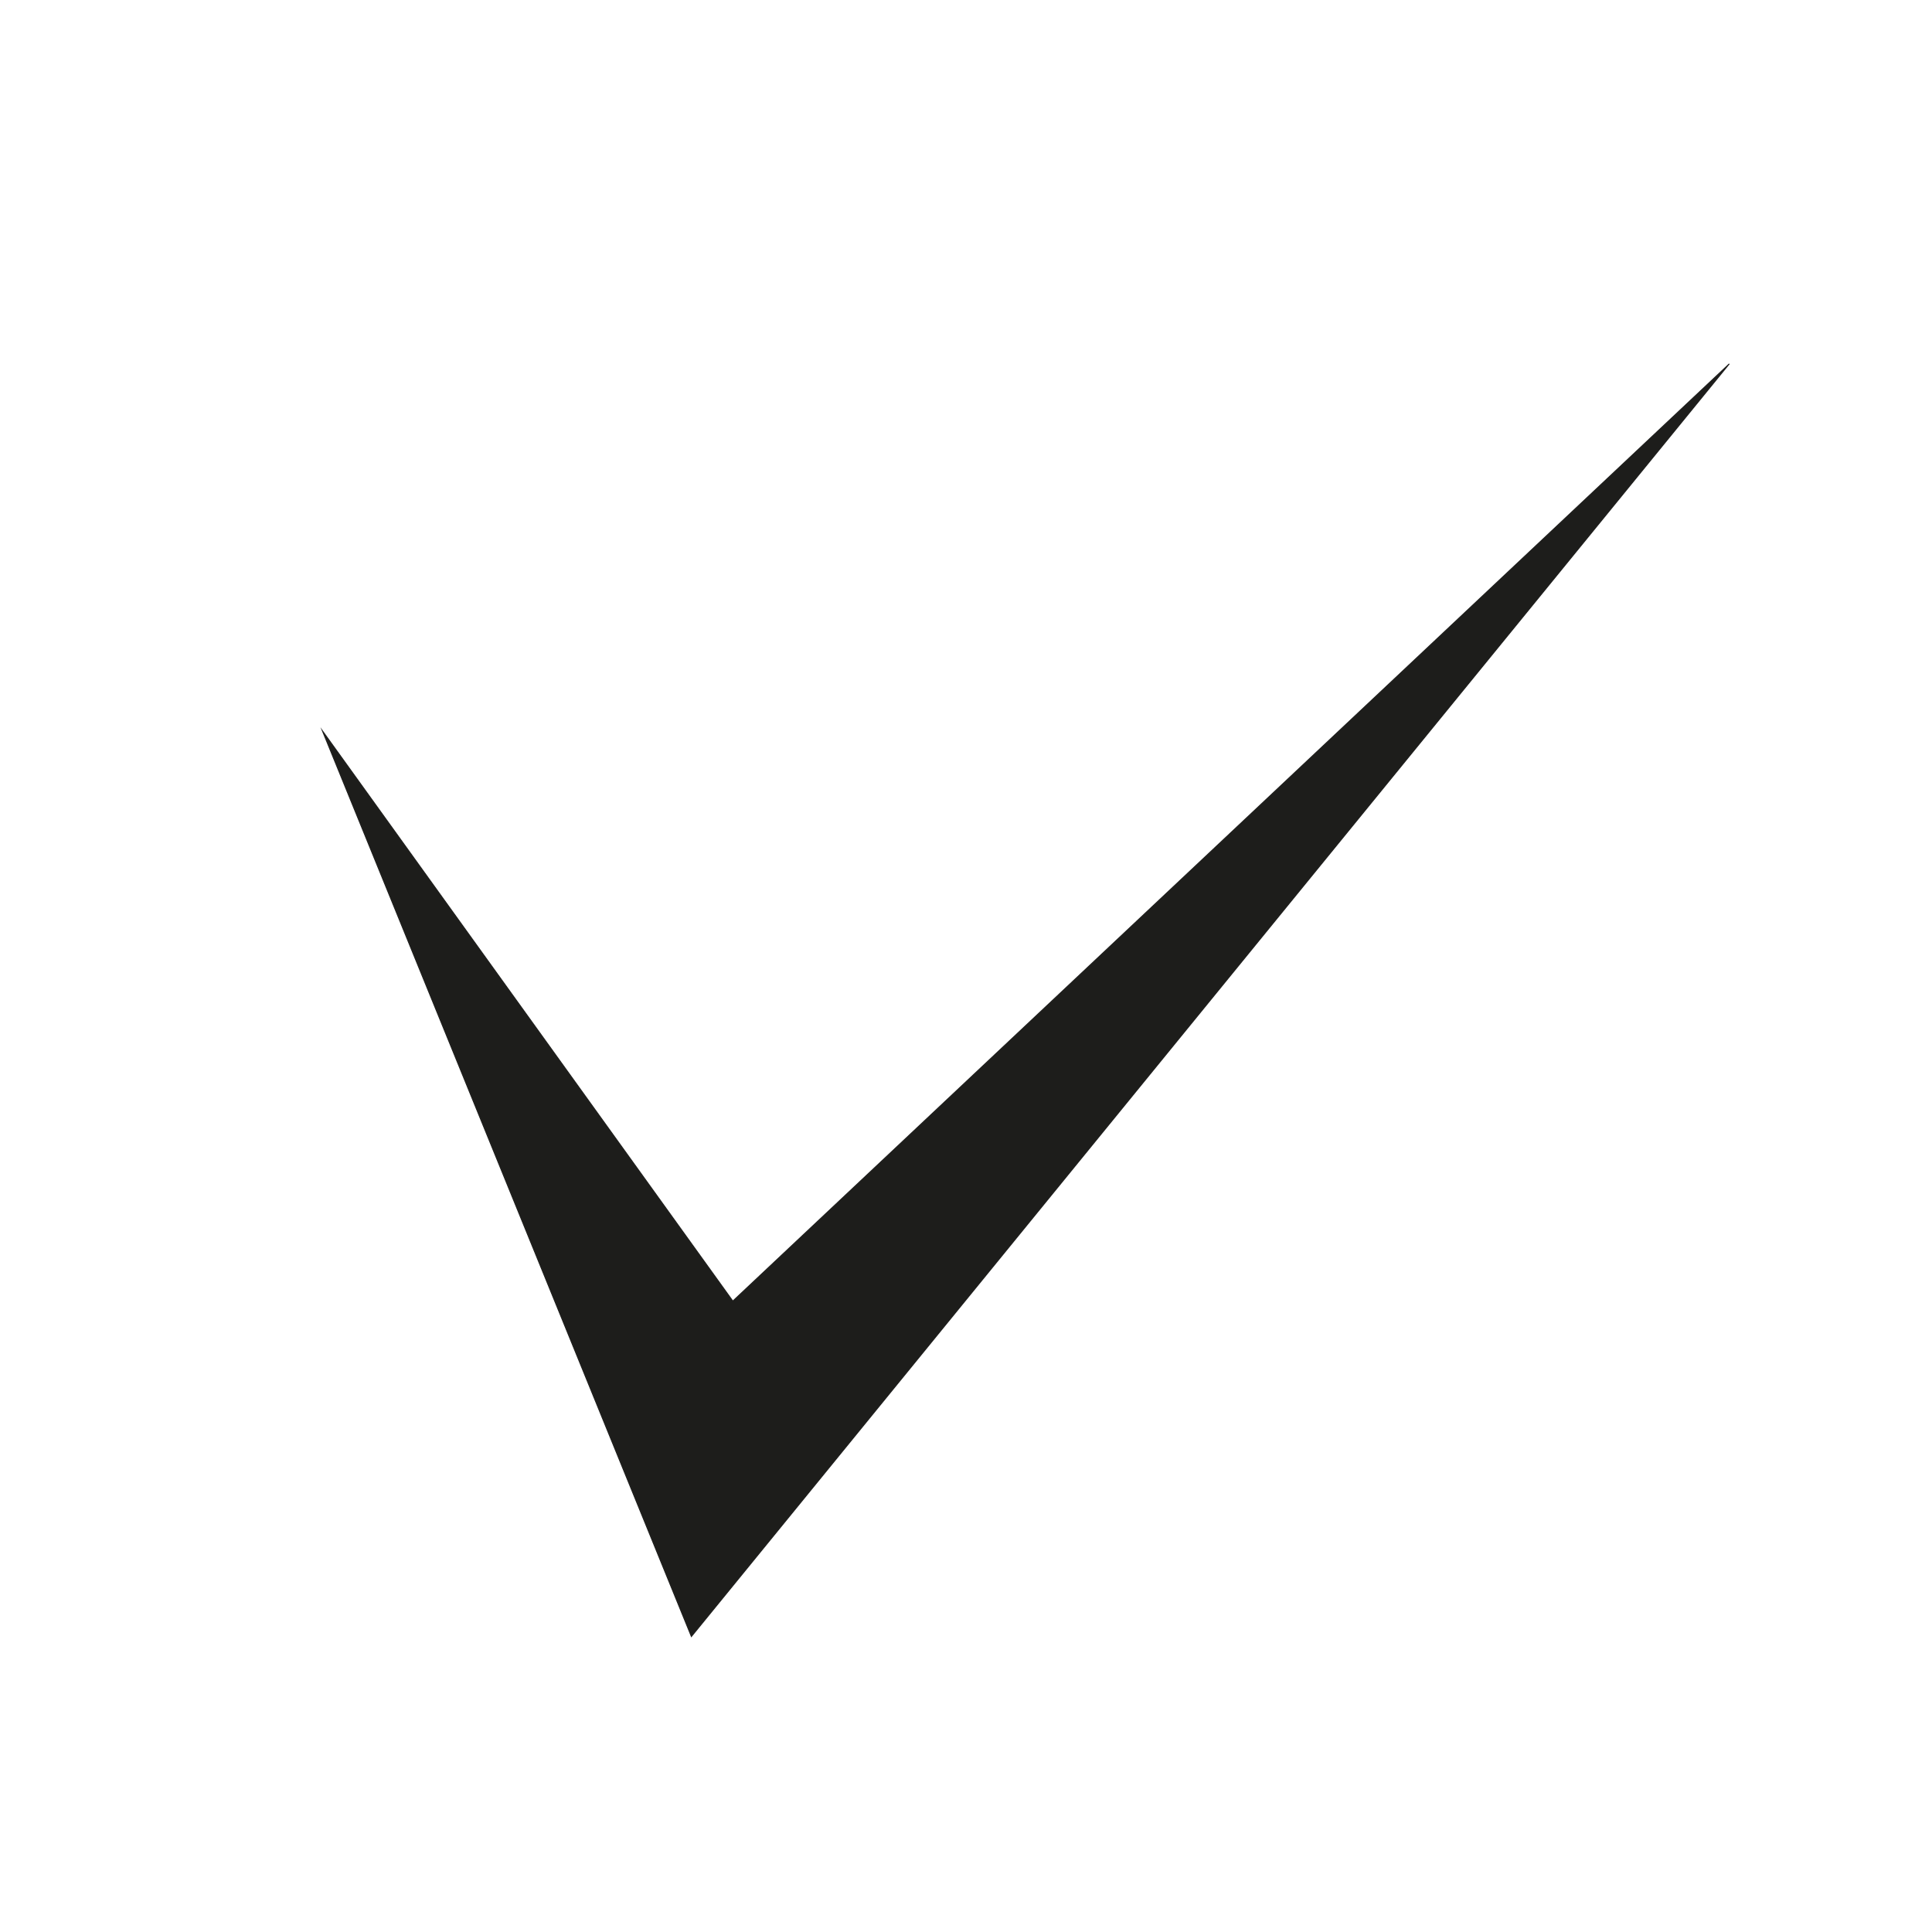 <?xml version="1.0" encoding="UTF-8"?><svg id="Lag_1" xmlns="http://www.w3.org/2000/svg" viewBox="0 0 2000 2000"><defs><style>.cls-1{fill:#1d1d1b;stroke:#1d1d1b;stroke-miterlimit:10;}</style></defs><polygon class="cls-1" points="333.77 756.57 715.72 1694.11 1790.13 376.66 758.62 1346.87 333.77 756.57"/></svg>
